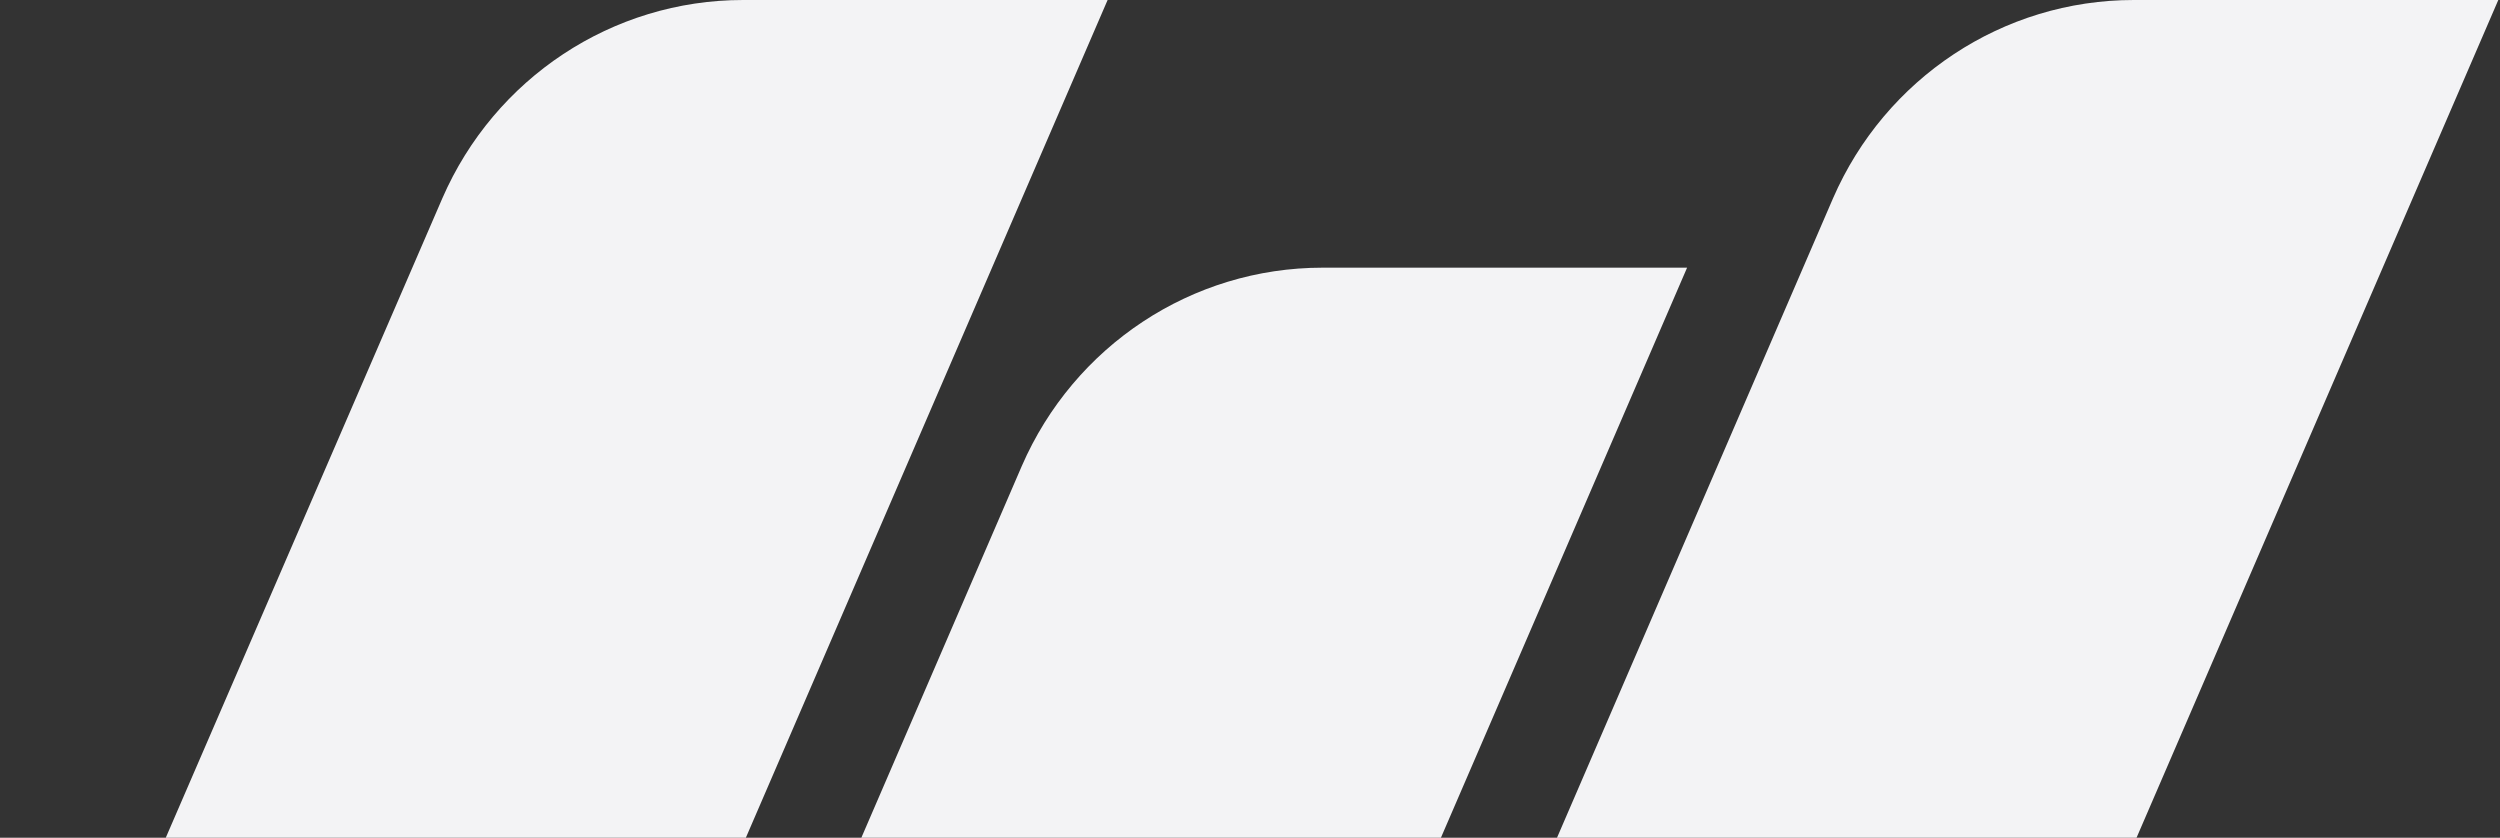 <svg width="1325" height="444" viewBox="0 0 1325 444" fill="none" xmlns="http://www.w3.org/2000/svg"><rect x="0" y="0" width="1325" height="444" fill="#333333" stroke="none"/><path d="M0 647.131h307.583L587.033 0H393.856c-69.393 0-131.754 41.477-159.418 105.106L0 647.131Zm737.532 0h307.118L1324.1 0h-193.18c-69.39 0-131.755 41.477-159.418 105.106l-233.97 542.025ZM307.591 788.998h307.114l279.45-647.131H700.978c-69.394 0-131.754 41.477-159.418 105.106L307.591 788.998Z" fill="#F3F3F5"/></svg>
